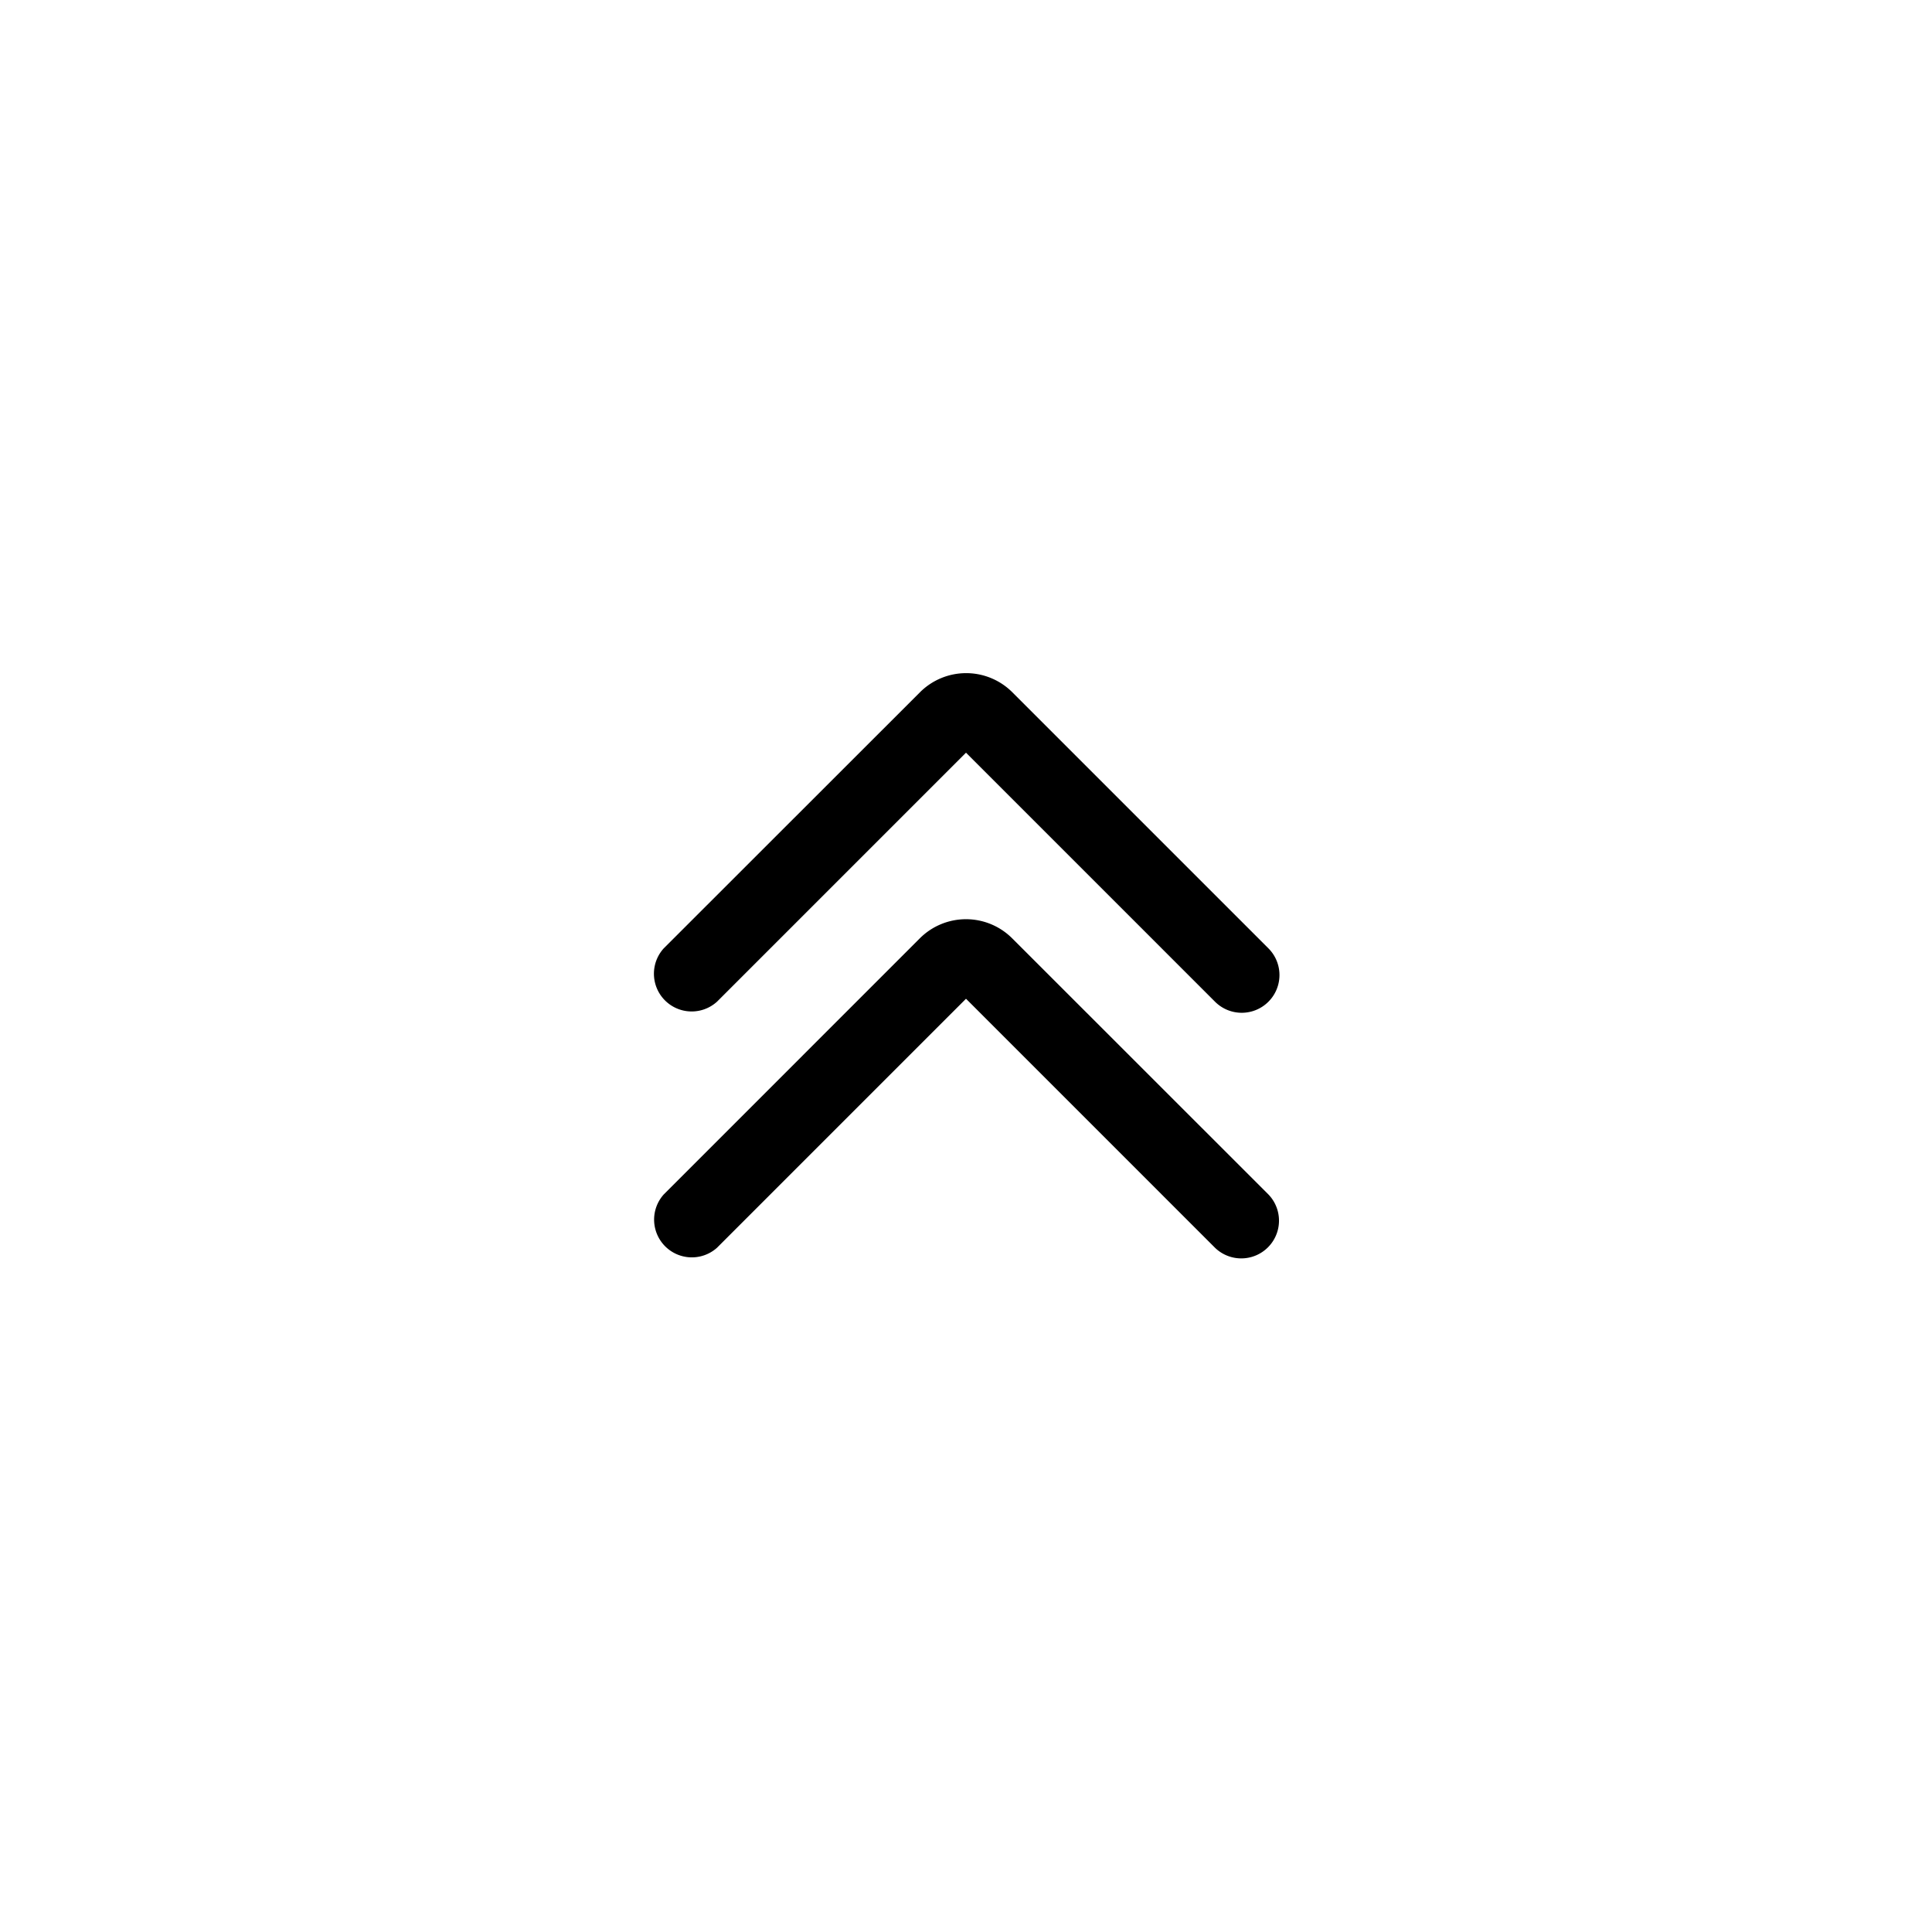 <?xml version="1.0"?>
<svg xmlns="http://www.w3.org/2000/svg" xmlns:xlink="http://www.w3.org/1999/xlink" xmlns:svgjs="http://svgjs.com/svgjs" version="1.1" width="512px" height="512px" x="0" y="0" viewBox="0 0 512 512" style="enable-background:new 0 0 512 512" xml:space="preserve" class=""><g><g fill="rgb(0,0,0)"><path d="m190 265.47 66-66 66 66a10 10 0 0 0 14.14-14.15l-67.86-67.86a17.31 17.31 0 0 0 -24.48 0l-67.9 67.86a10 10 0 0 0 14.1 14.15z" fill="#000000" data-original="#000000"/><path d="m268.24 248.67a17.31 17.31 0 0 0 -24.48 0l-67.86 67.87a10 10 0 0 0 14.1 14.14l66-66 66 66a10 10 0 0 0 14.14-14.14z" fill="#000000" data-original="#000000"/></g></g></svg>
